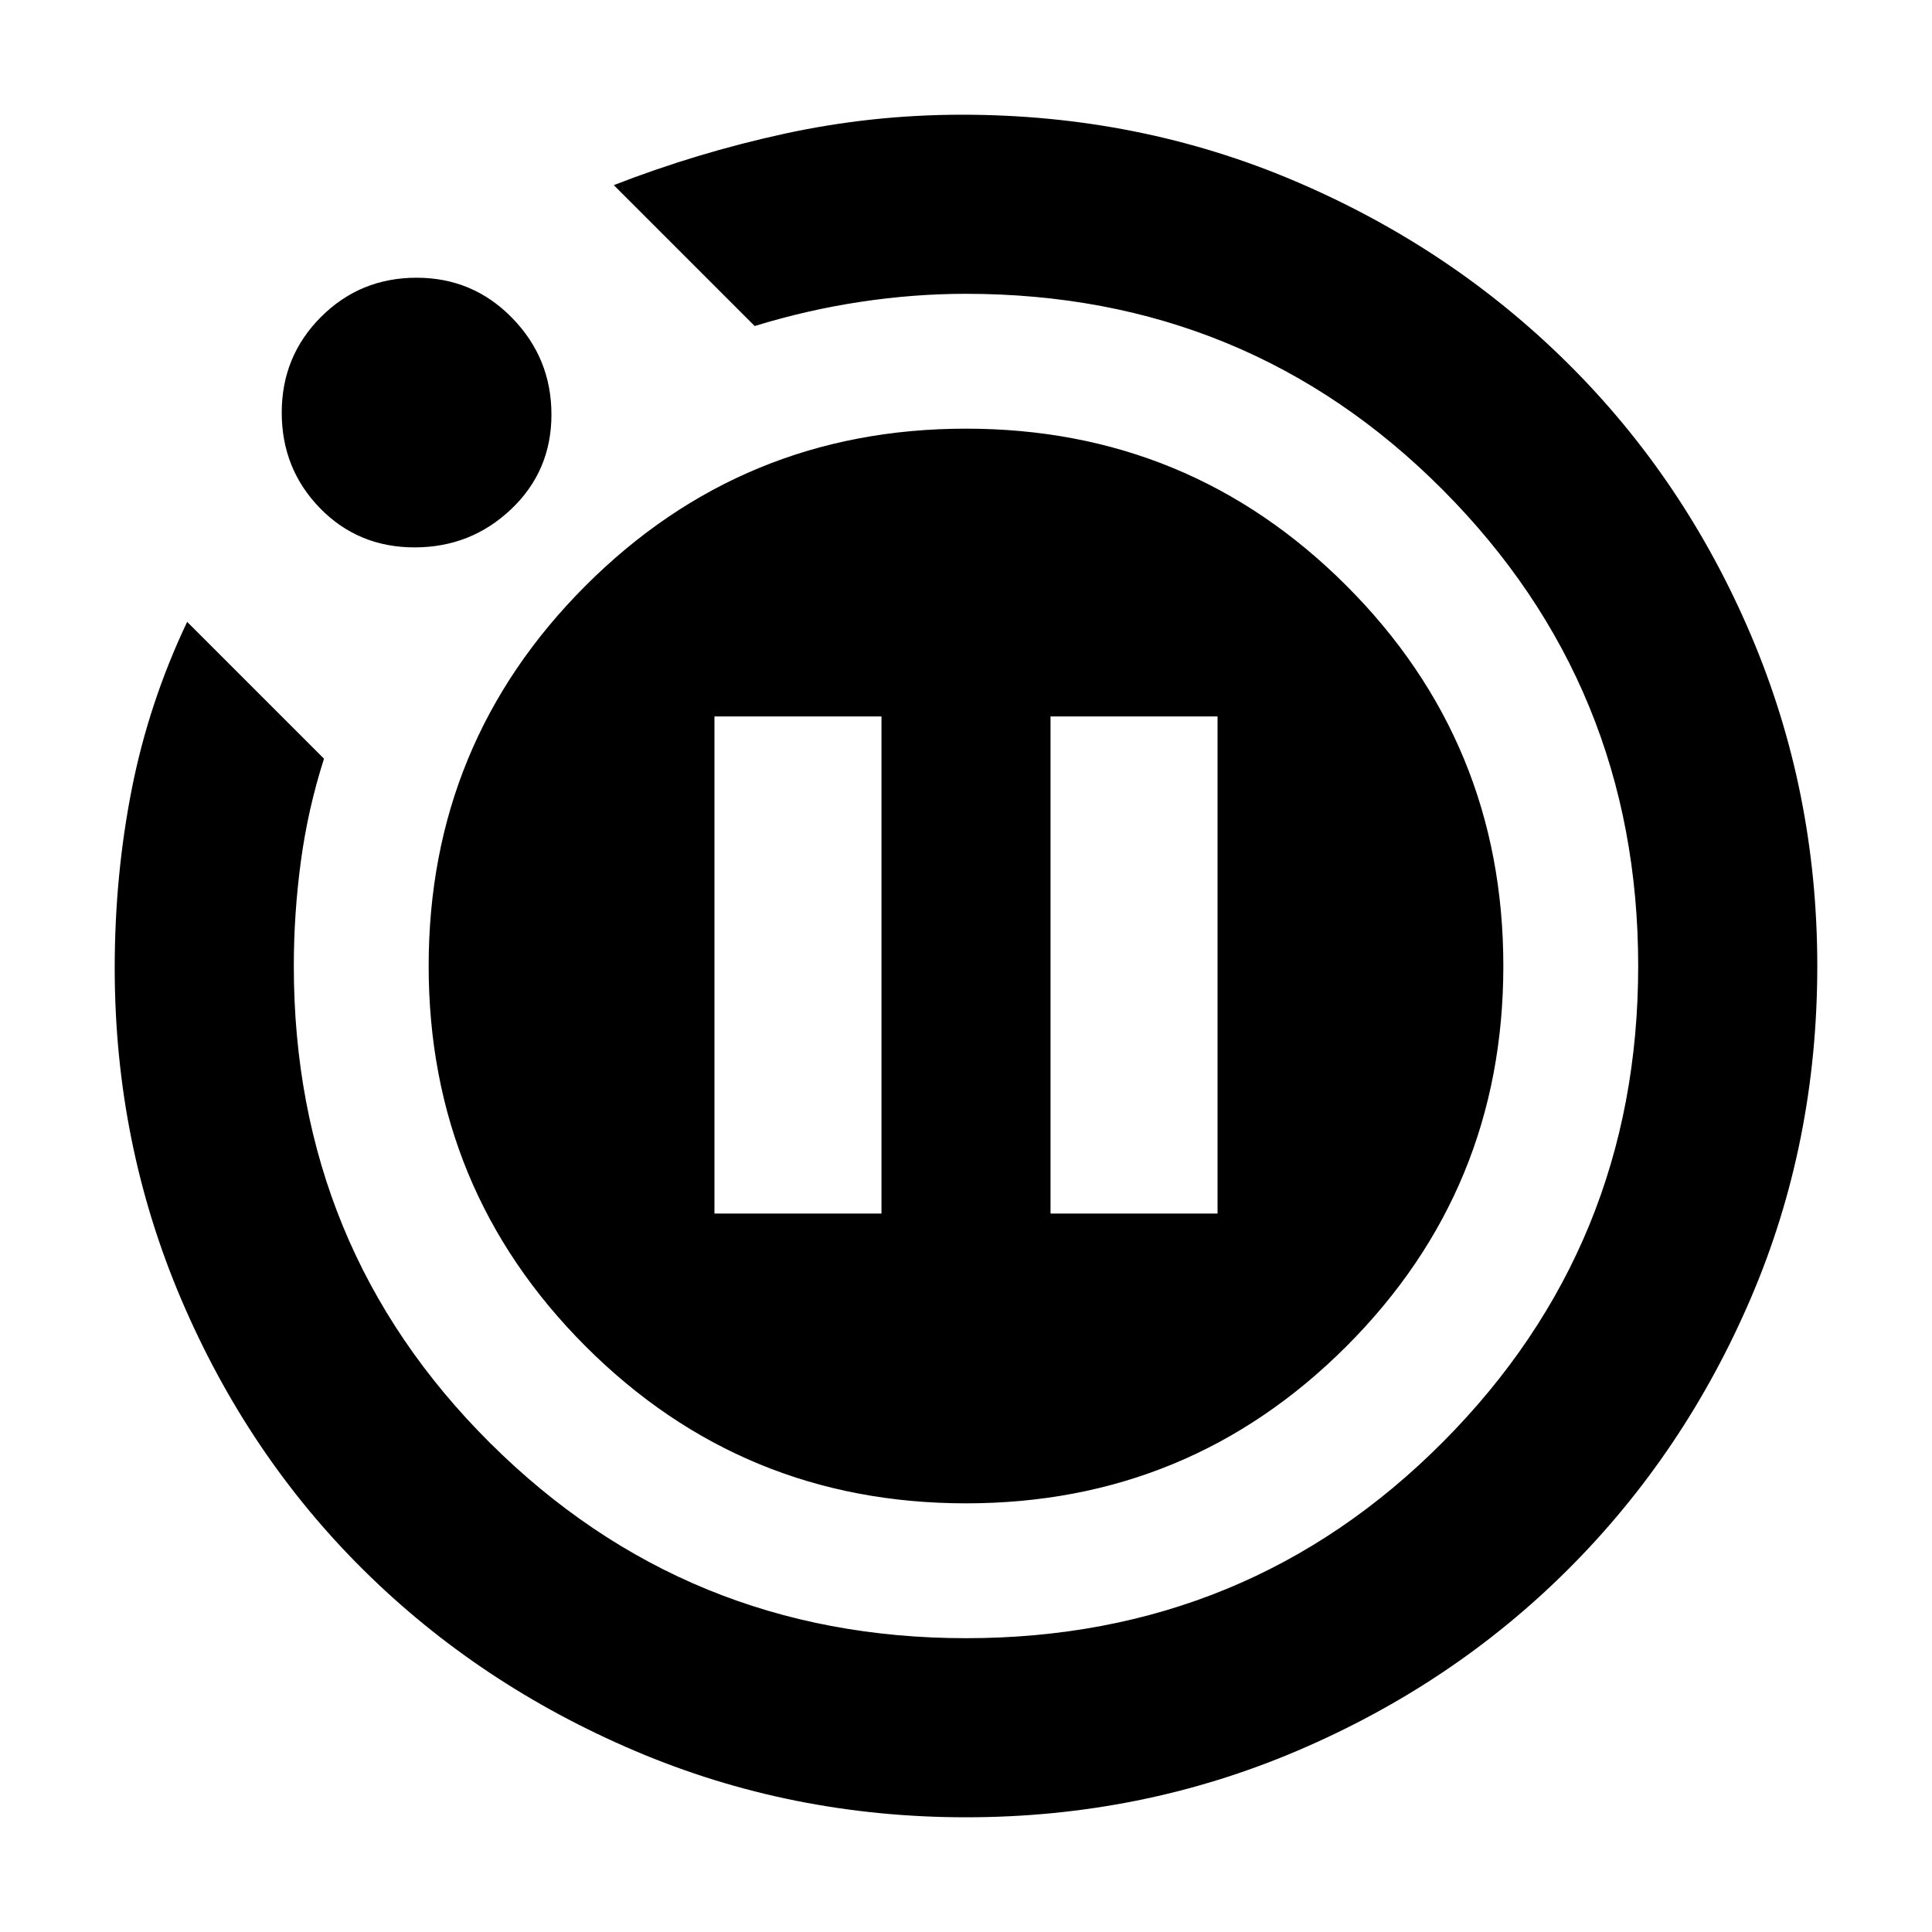 <svg xmlns="http://www.w3.org/2000/svg" height="40" width="40"><path d="M14.792 25.125h3.458V14.833h-3.458Zm6.958 0h3.458V14.833H21.75ZM20 37.625q-3.625 0-6.854-1.375T7.521 32.5q-2.396-2.375-3.771-5.604t-1.375-6.854q0-1.917.354-3.709.354-1.791 1.146-3.458l2.833 2.833q-.333 1.042-.479 2.125-.146 1.084-.146 2.167 0 5.833 4.063 9.875 4.062 4.042 9.854 4.042 5.833 0 9.875-4.063 4.042-4.062 4.042-9.854 0-5.792-4.042-9.854Q25.833 6.083 20 6.083q-1.083 0-2.188.167-1.104.167-2.187.5l-2.917-2.917q1.709-.666 3.521-1.062 1.813-.396 3.688-.396 3.666 0 6.895 1.375 3.23 1.375 5.646 3.771 2.417 2.396 3.792 5.625T37.625 20q0 3.667-1.375 6.875t-3.771 5.604q-2.396 2.396-5.625 3.771T20 37.625ZM8.583 11.333q-1.166 0-1.958-.812-.792-.813-.792-1.979 0-1.167.813-1.98.812-.812 1.979-.812t1.979.833q.813.834.813 2 0 1.167-.834 1.959-.833.791-2 .791ZM8.875 20q0-4.625 3.25-7.875T20 8.875q4.625 0 7.875 3.25T31.125 20q0 4.625-3.25 7.875T20 31.125q-4.625 0-7.875-3.25T8.875 20Z"/></svg>